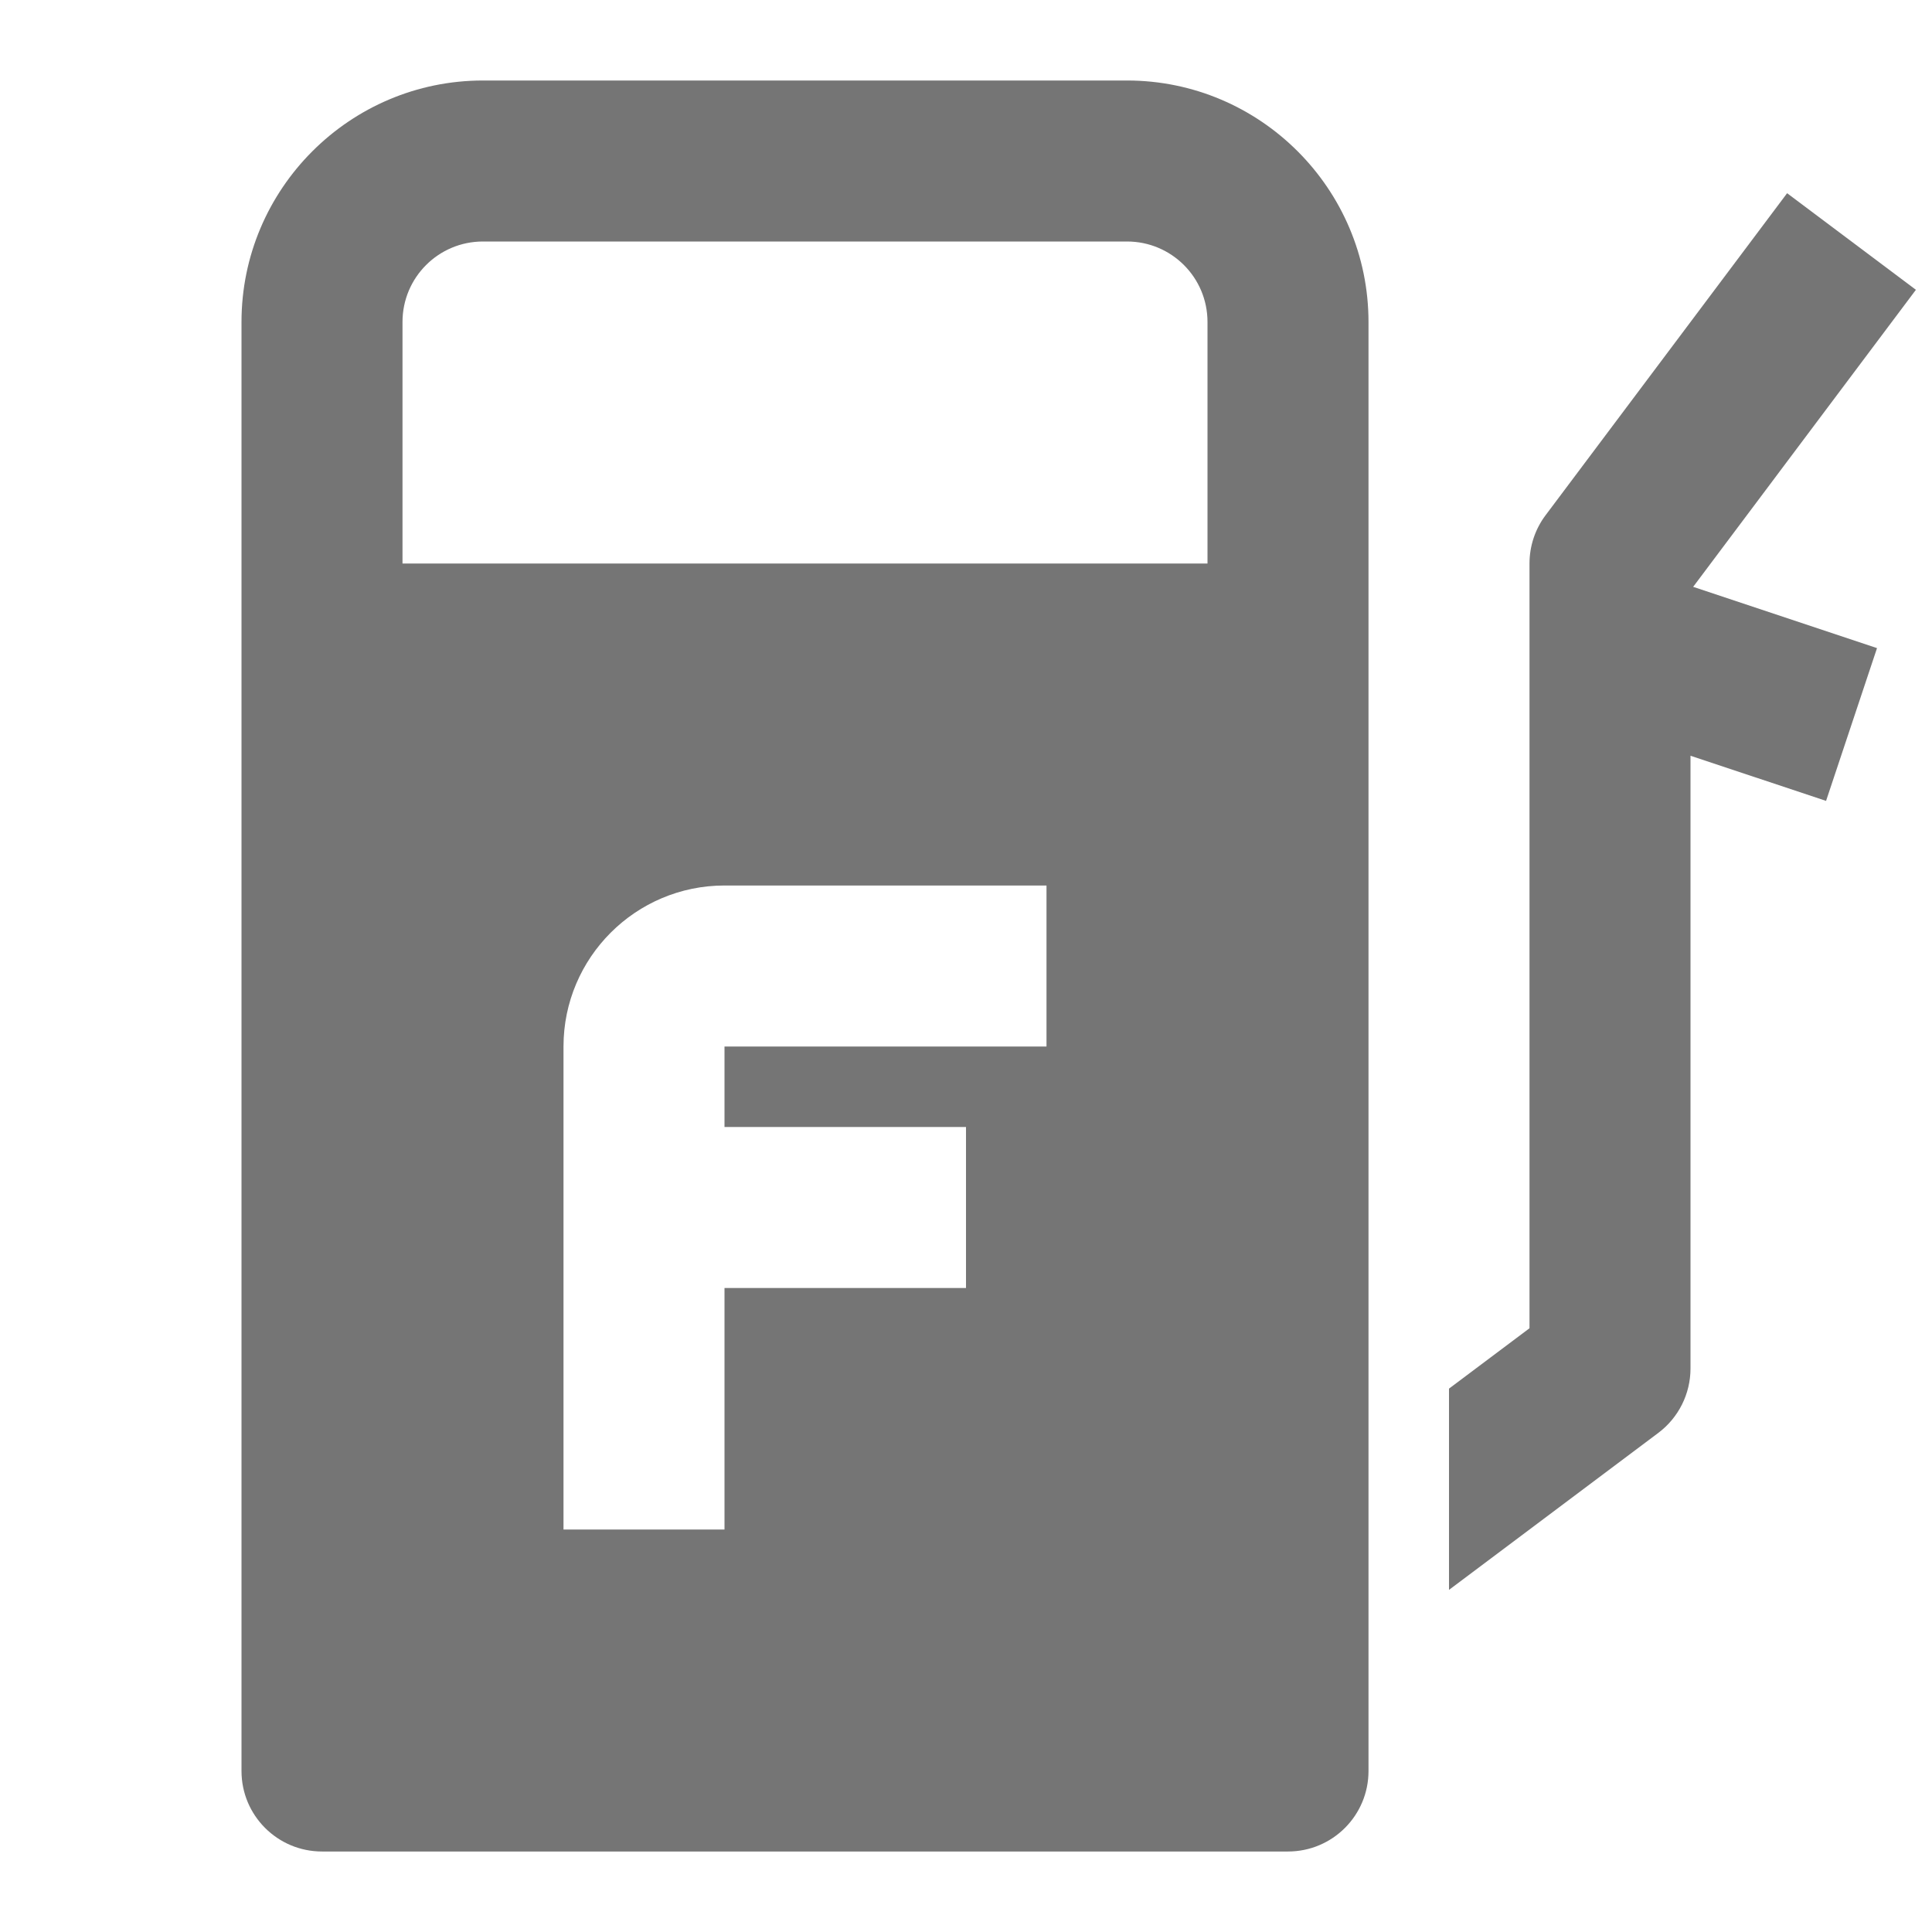<?xml version="1.0" encoding="utf-8"?>
<!-- Generator: Adobe Illustrator 17.1.0, SVG Export Plug-In . SVG Version: 6.00 Build 0)  -->
<!DOCTYPE svg PUBLIC "-//W3C//DTD SVG 1.1//EN" "http://www.w3.org/Graphics/SVG/1.1/DTD/svg11.dtd">
<svg version="1.1" xmlns="http://www.w3.org/2000/svg" xmlns:xlink="http://www.w3.org/1999/xlink" x="0px" y="0px" width="24px"
	 height="24px" viewBox="0 0 24 24" enable-background="new 0 0 24 24" xml:space="preserve">
<g id="Frame_-_24px">
	<rect x="0.001" y="0" fill="none" width="24" height="24.002"/>
</g>
<g id="Filled_Icons">
	<g>
		<path fill="#757575" d="M23.8,3.6L22.2,2.4l-3,4C19.07,6.573,19,6.783,19,7v9.5l-1,0.75v2.5l2.6-1.95
			c0.252-0.189,0.4-0.486,0.4-0.8V9.388l1.684,0.561l0.633-1.898L21.033,7.29L23.8,3.6z"/>
		<path fill="#757575" d="M17,4c0-1.654-1.346-3-3-3H6C4.346,1,3,2.346,3,4v18c0,0.553,0.448,1,1,1h12c0.552,0,1-0.447,1-1V4z
			 M13,13H9v1h3v2H9v3H7v-6c0-1.104,0.897-2,2-2h4V13z M15,7H5V4c0-0.553,0.447-1,1-1h8c0.553,0,1,0.447,1,1V7z"/>
	</g>
</g>
</svg>
